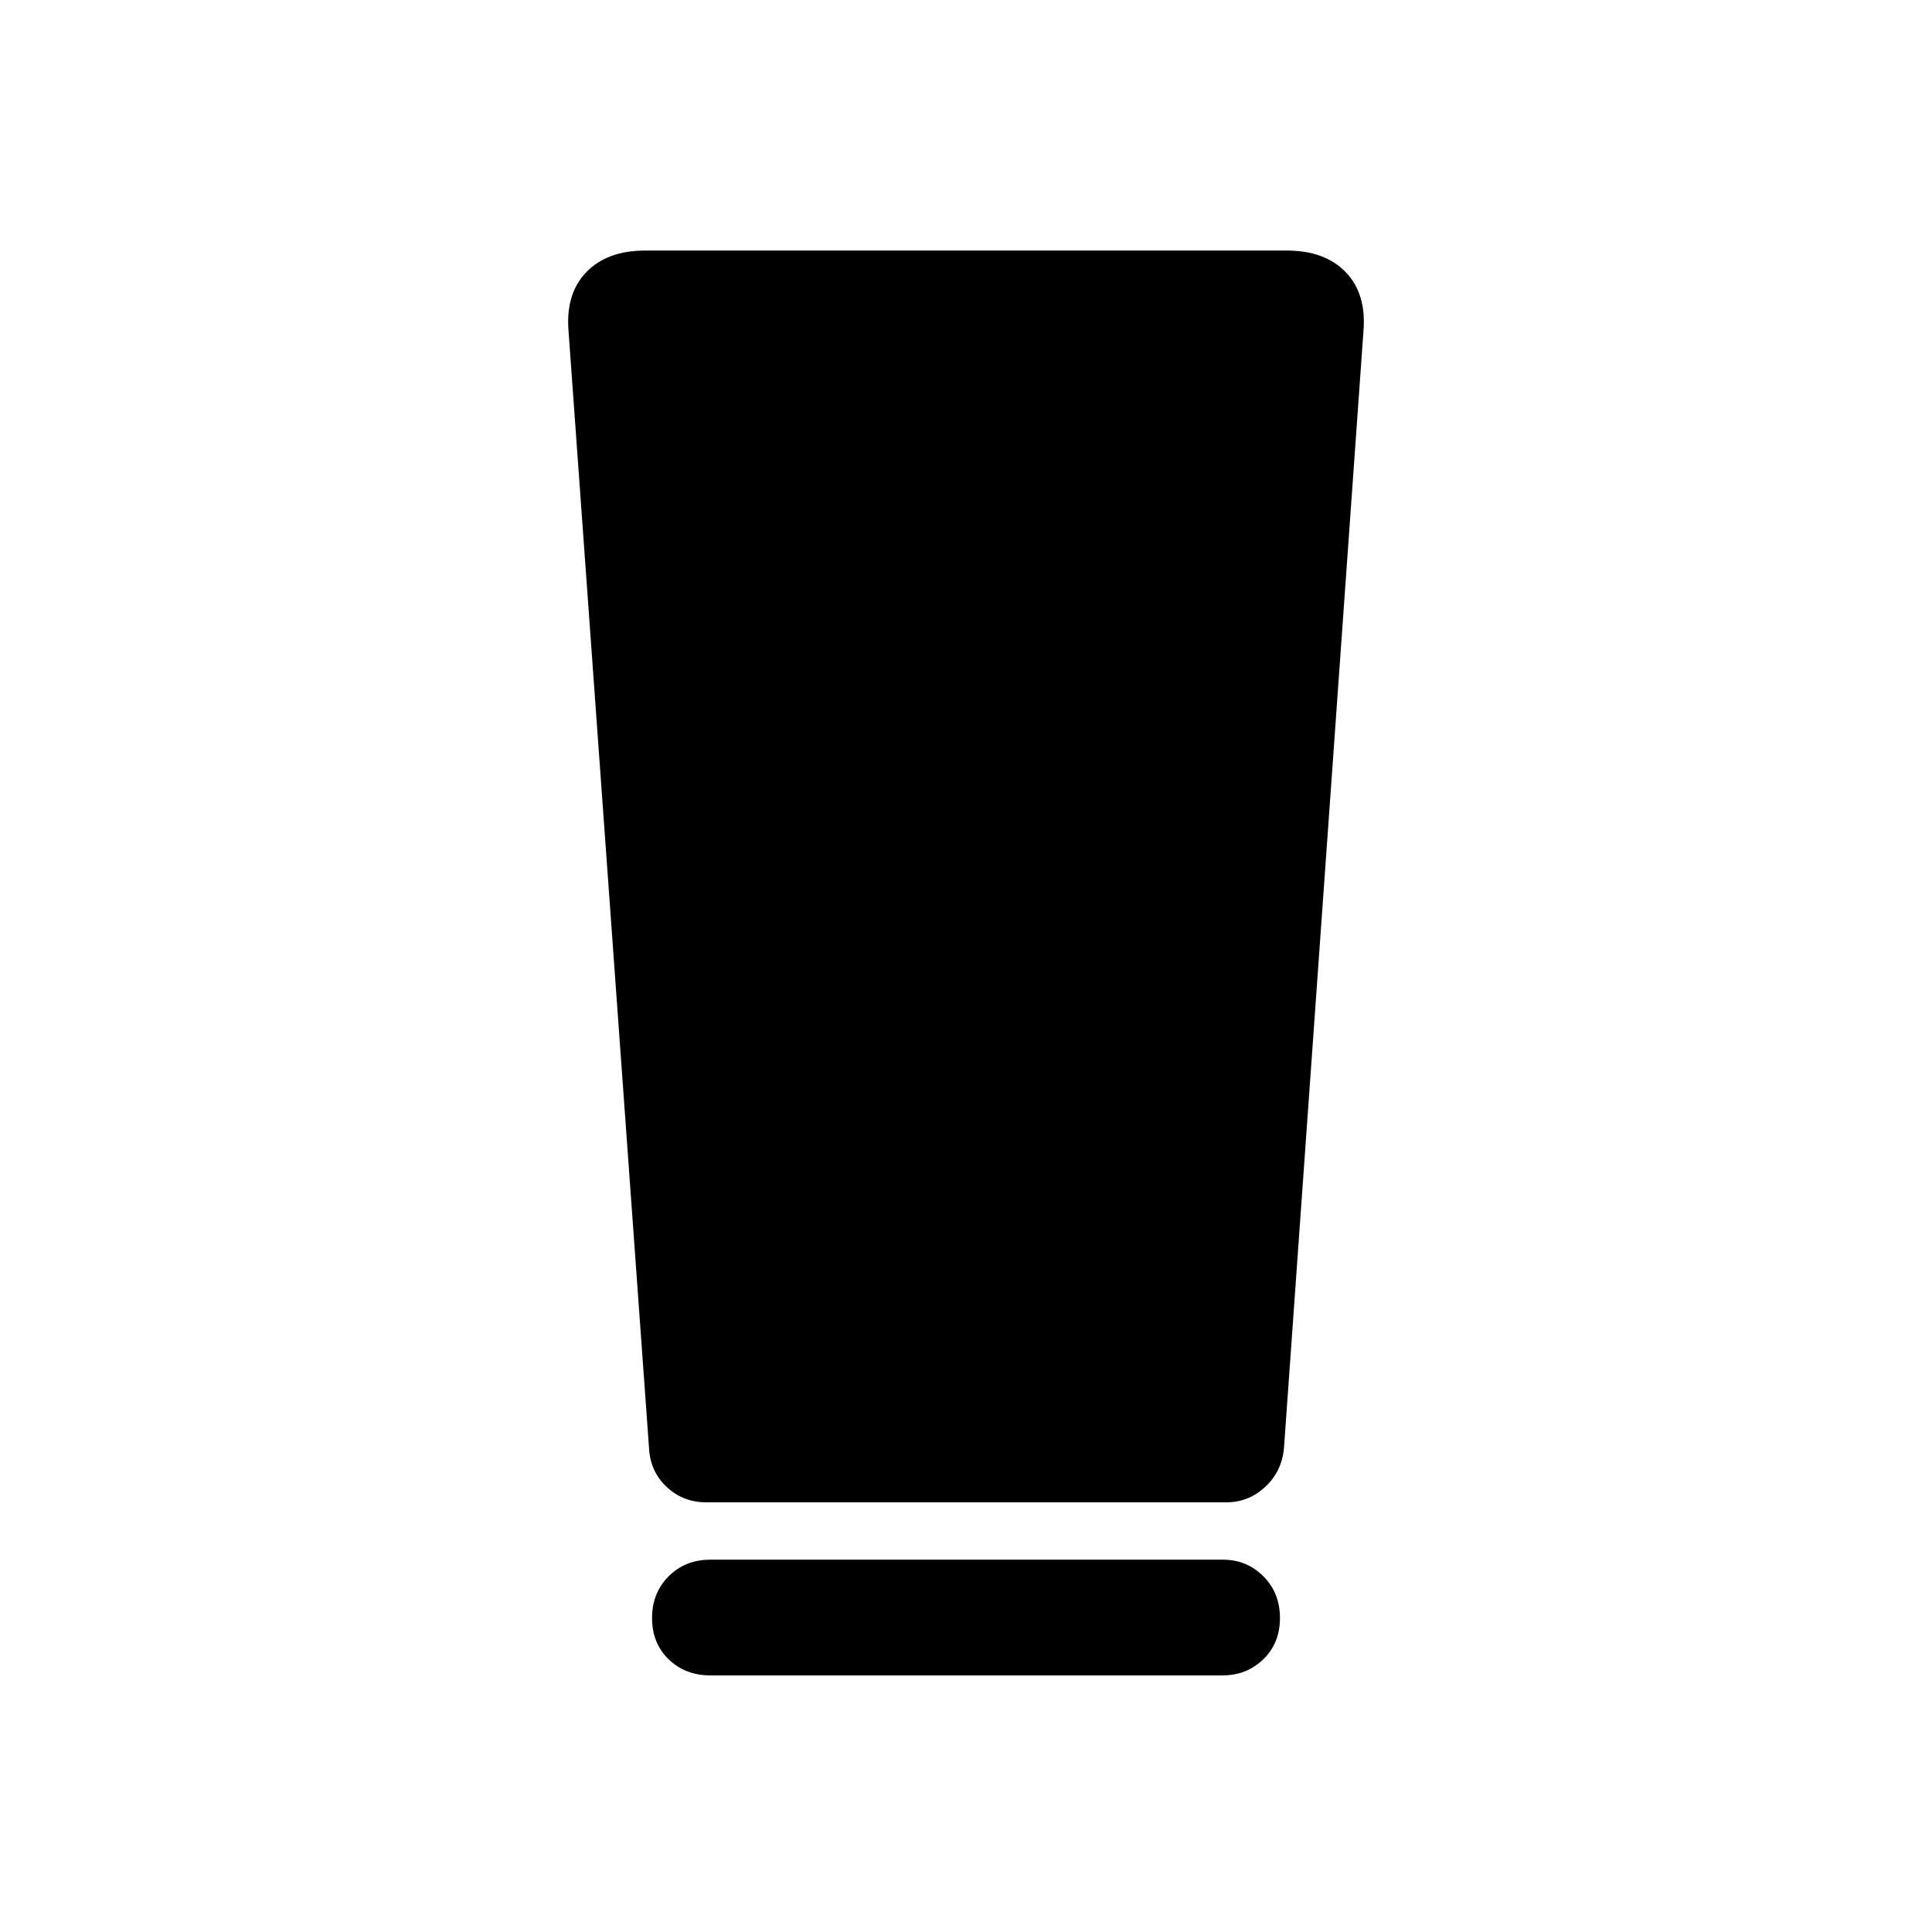 <svg xmlns="http://www.w3.org/2000/svg" height="48" viewBox="0 -960 960 960" width="48"><path d="M353-127.5q-12.5 0-20.75-8T324-156q0-12.5 8.25-20.75T353-185h254.735q11.765 0 20.015 8.25T636-156q0 12.5-8.287 20.5-8.288 8-20.213 8H353Zm-30.5-113-40-555q-1.5-18.628 8.875-29.314T320.5-835.5h319q18.75 0 29.125 10.686T677.5-795.5l-39.5 555q-1 11.5-9.25 19.25t-19.464 7.75H351q-11.6 0-19.763-7.676-8.162-7.675-8.737-19.324Z"/></svg>